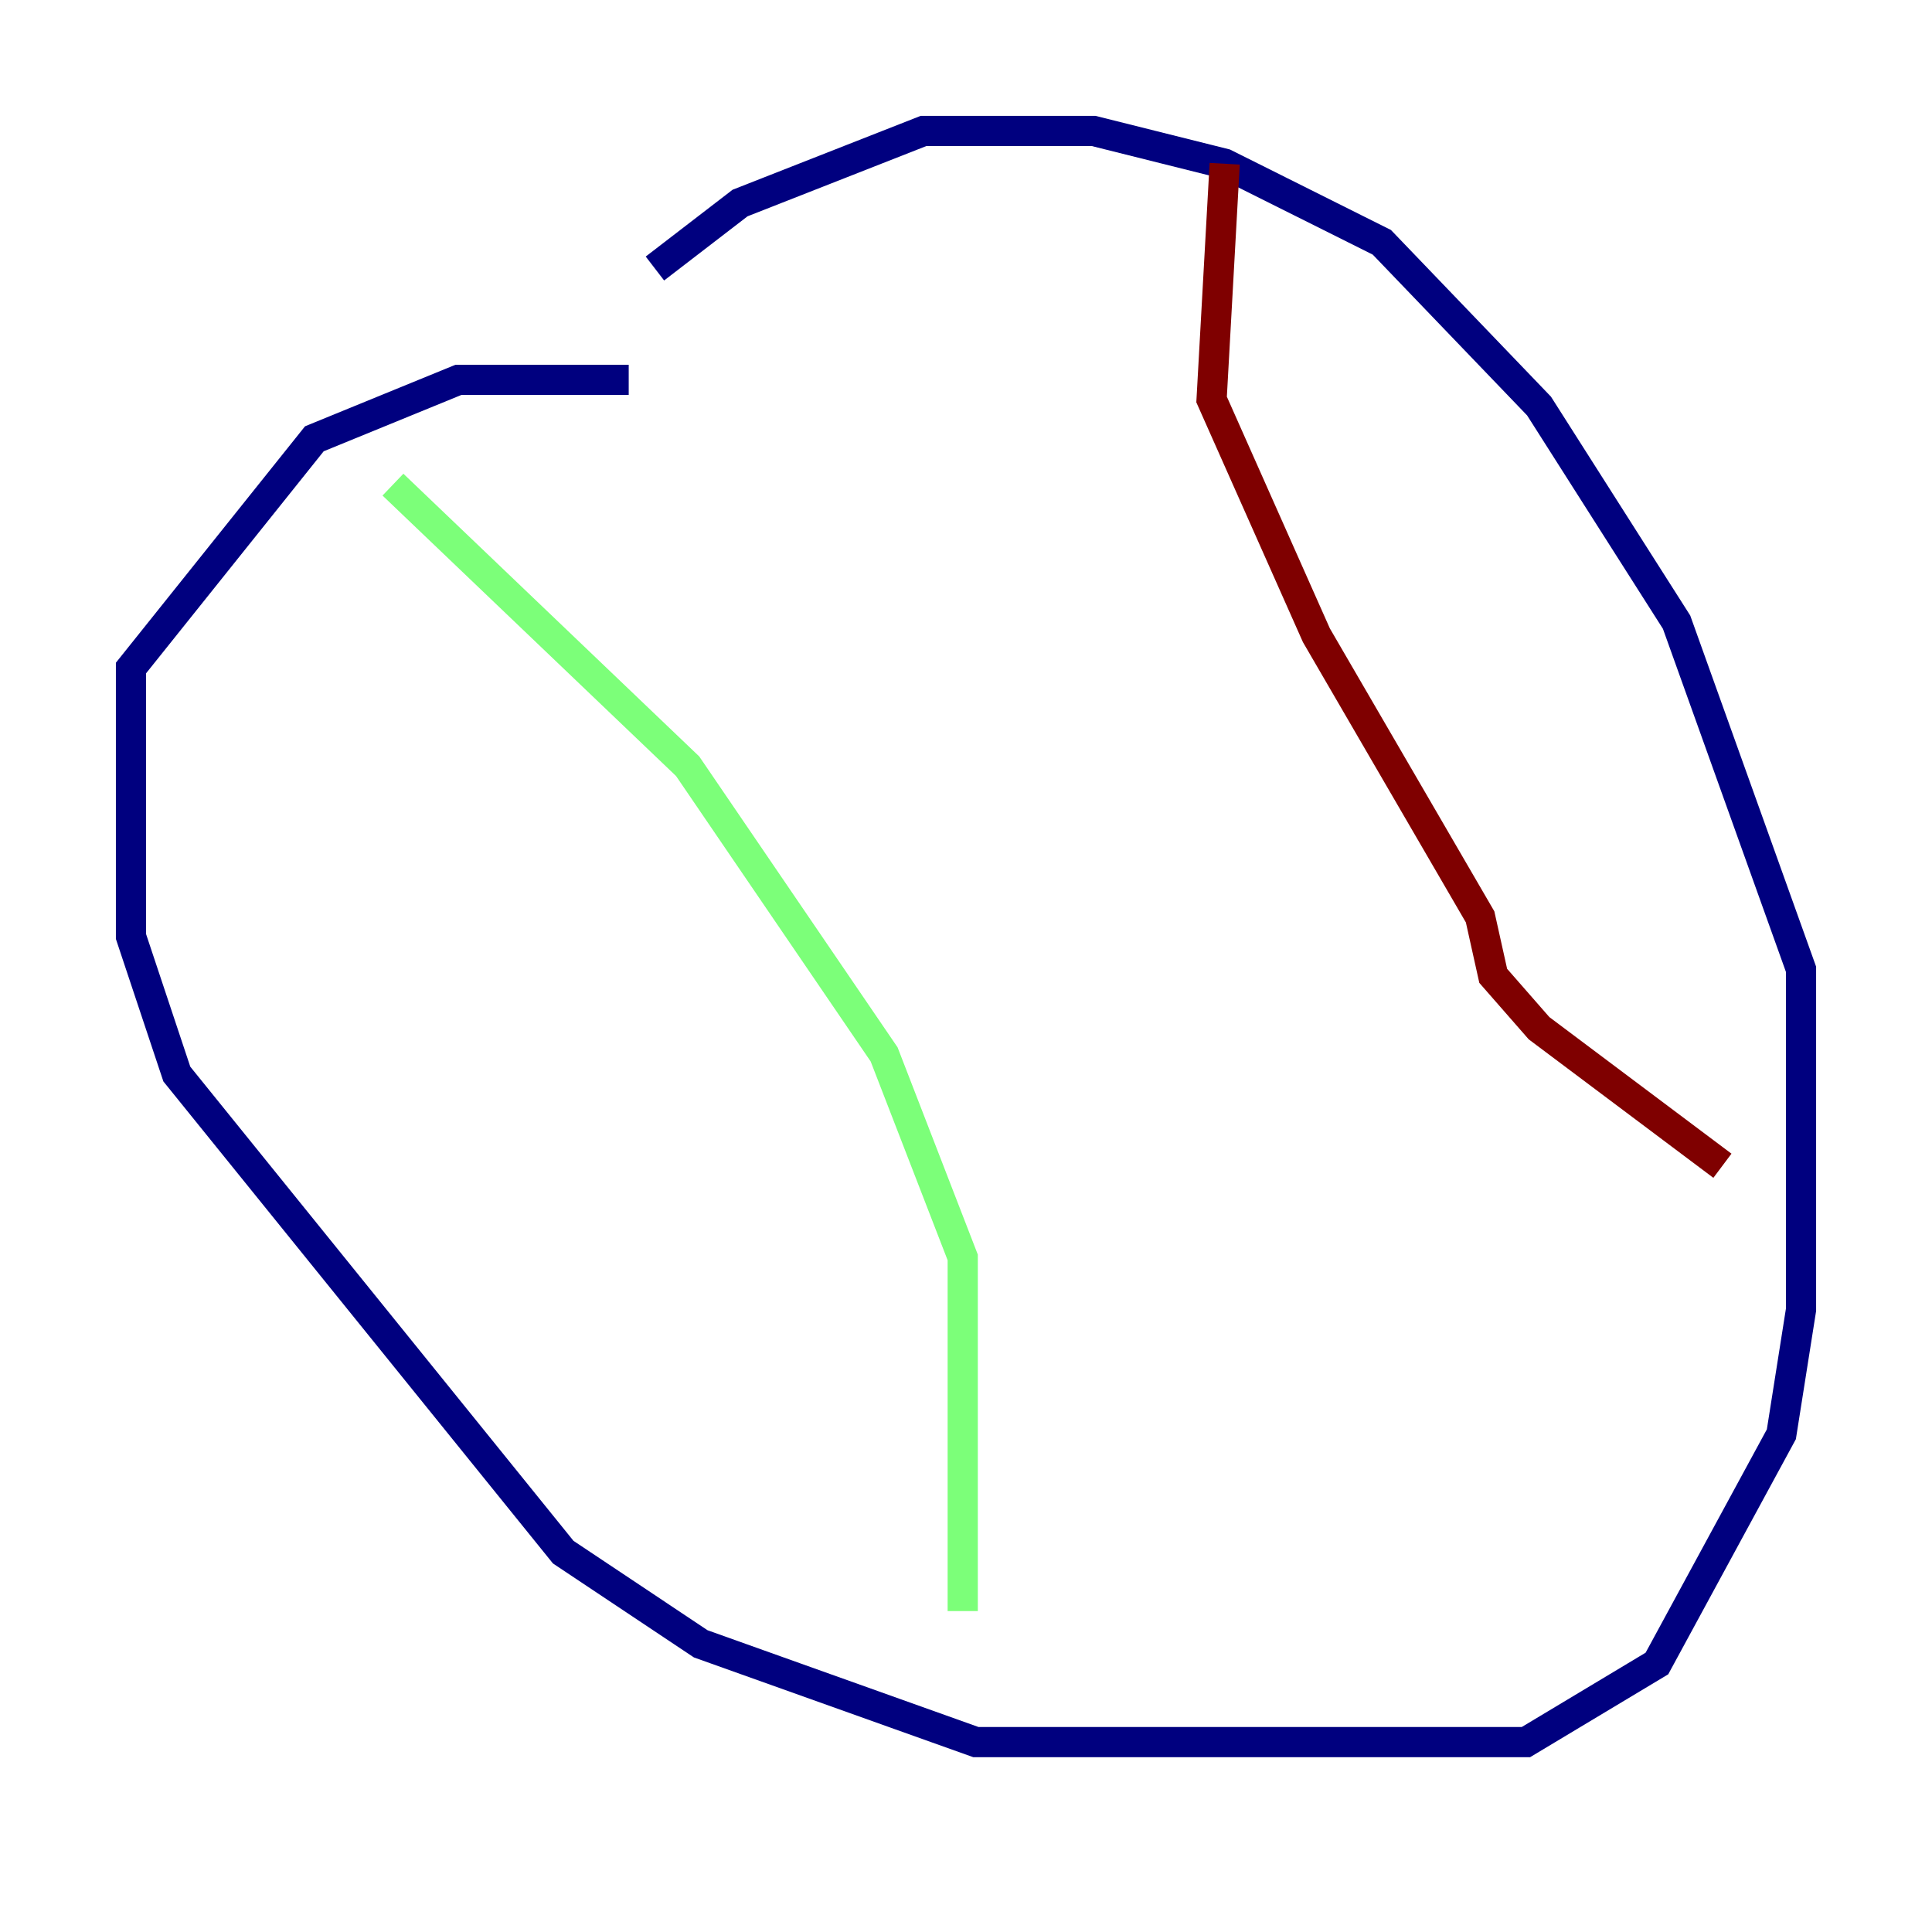 <?xml version="1.0" encoding="utf-8" ?>
<svg baseProfile="tiny" height="128" version="1.2" viewBox="0,0,128,128" width="128" xmlns="http://www.w3.org/2000/svg" xmlns:ev="http://www.w3.org/2001/xml-events" xmlns:xlink="http://www.w3.org/1999/xlink"><defs /><polyline fill="none" points="41.654,25.166 30.373,25.166 20.827,29.071 8.678,44.258 8.678,62.047 11.715,71.159 37.315,102.834 46.427,108.909 64.651,115.417 101.098,115.417 109.776,110.21 118.02,95.024 119.322,86.78 119.322,64.217 111.078,41.22 101.966,26.902 91.552,16.054 81.139,10.848 72.461,8.678 61.18,8.678 49.031,13.451 43.39,17.79" stroke="#00007f" stroke-width="2" /><polyline fill="none" points="26.034,32.108 45.559,50.766 58.576,69.858 63.783,83.308 63.783,106.739" stroke="#7cff79" stroke-width="2" /><polyline fill="none" points="81.139,10.848 80.271,26.468 87.214,42.088 98.061,60.746 98.929,64.651 101.966,68.122 114.115,77.234" stroke="#7f0000" stroke-width="2" /></svg>